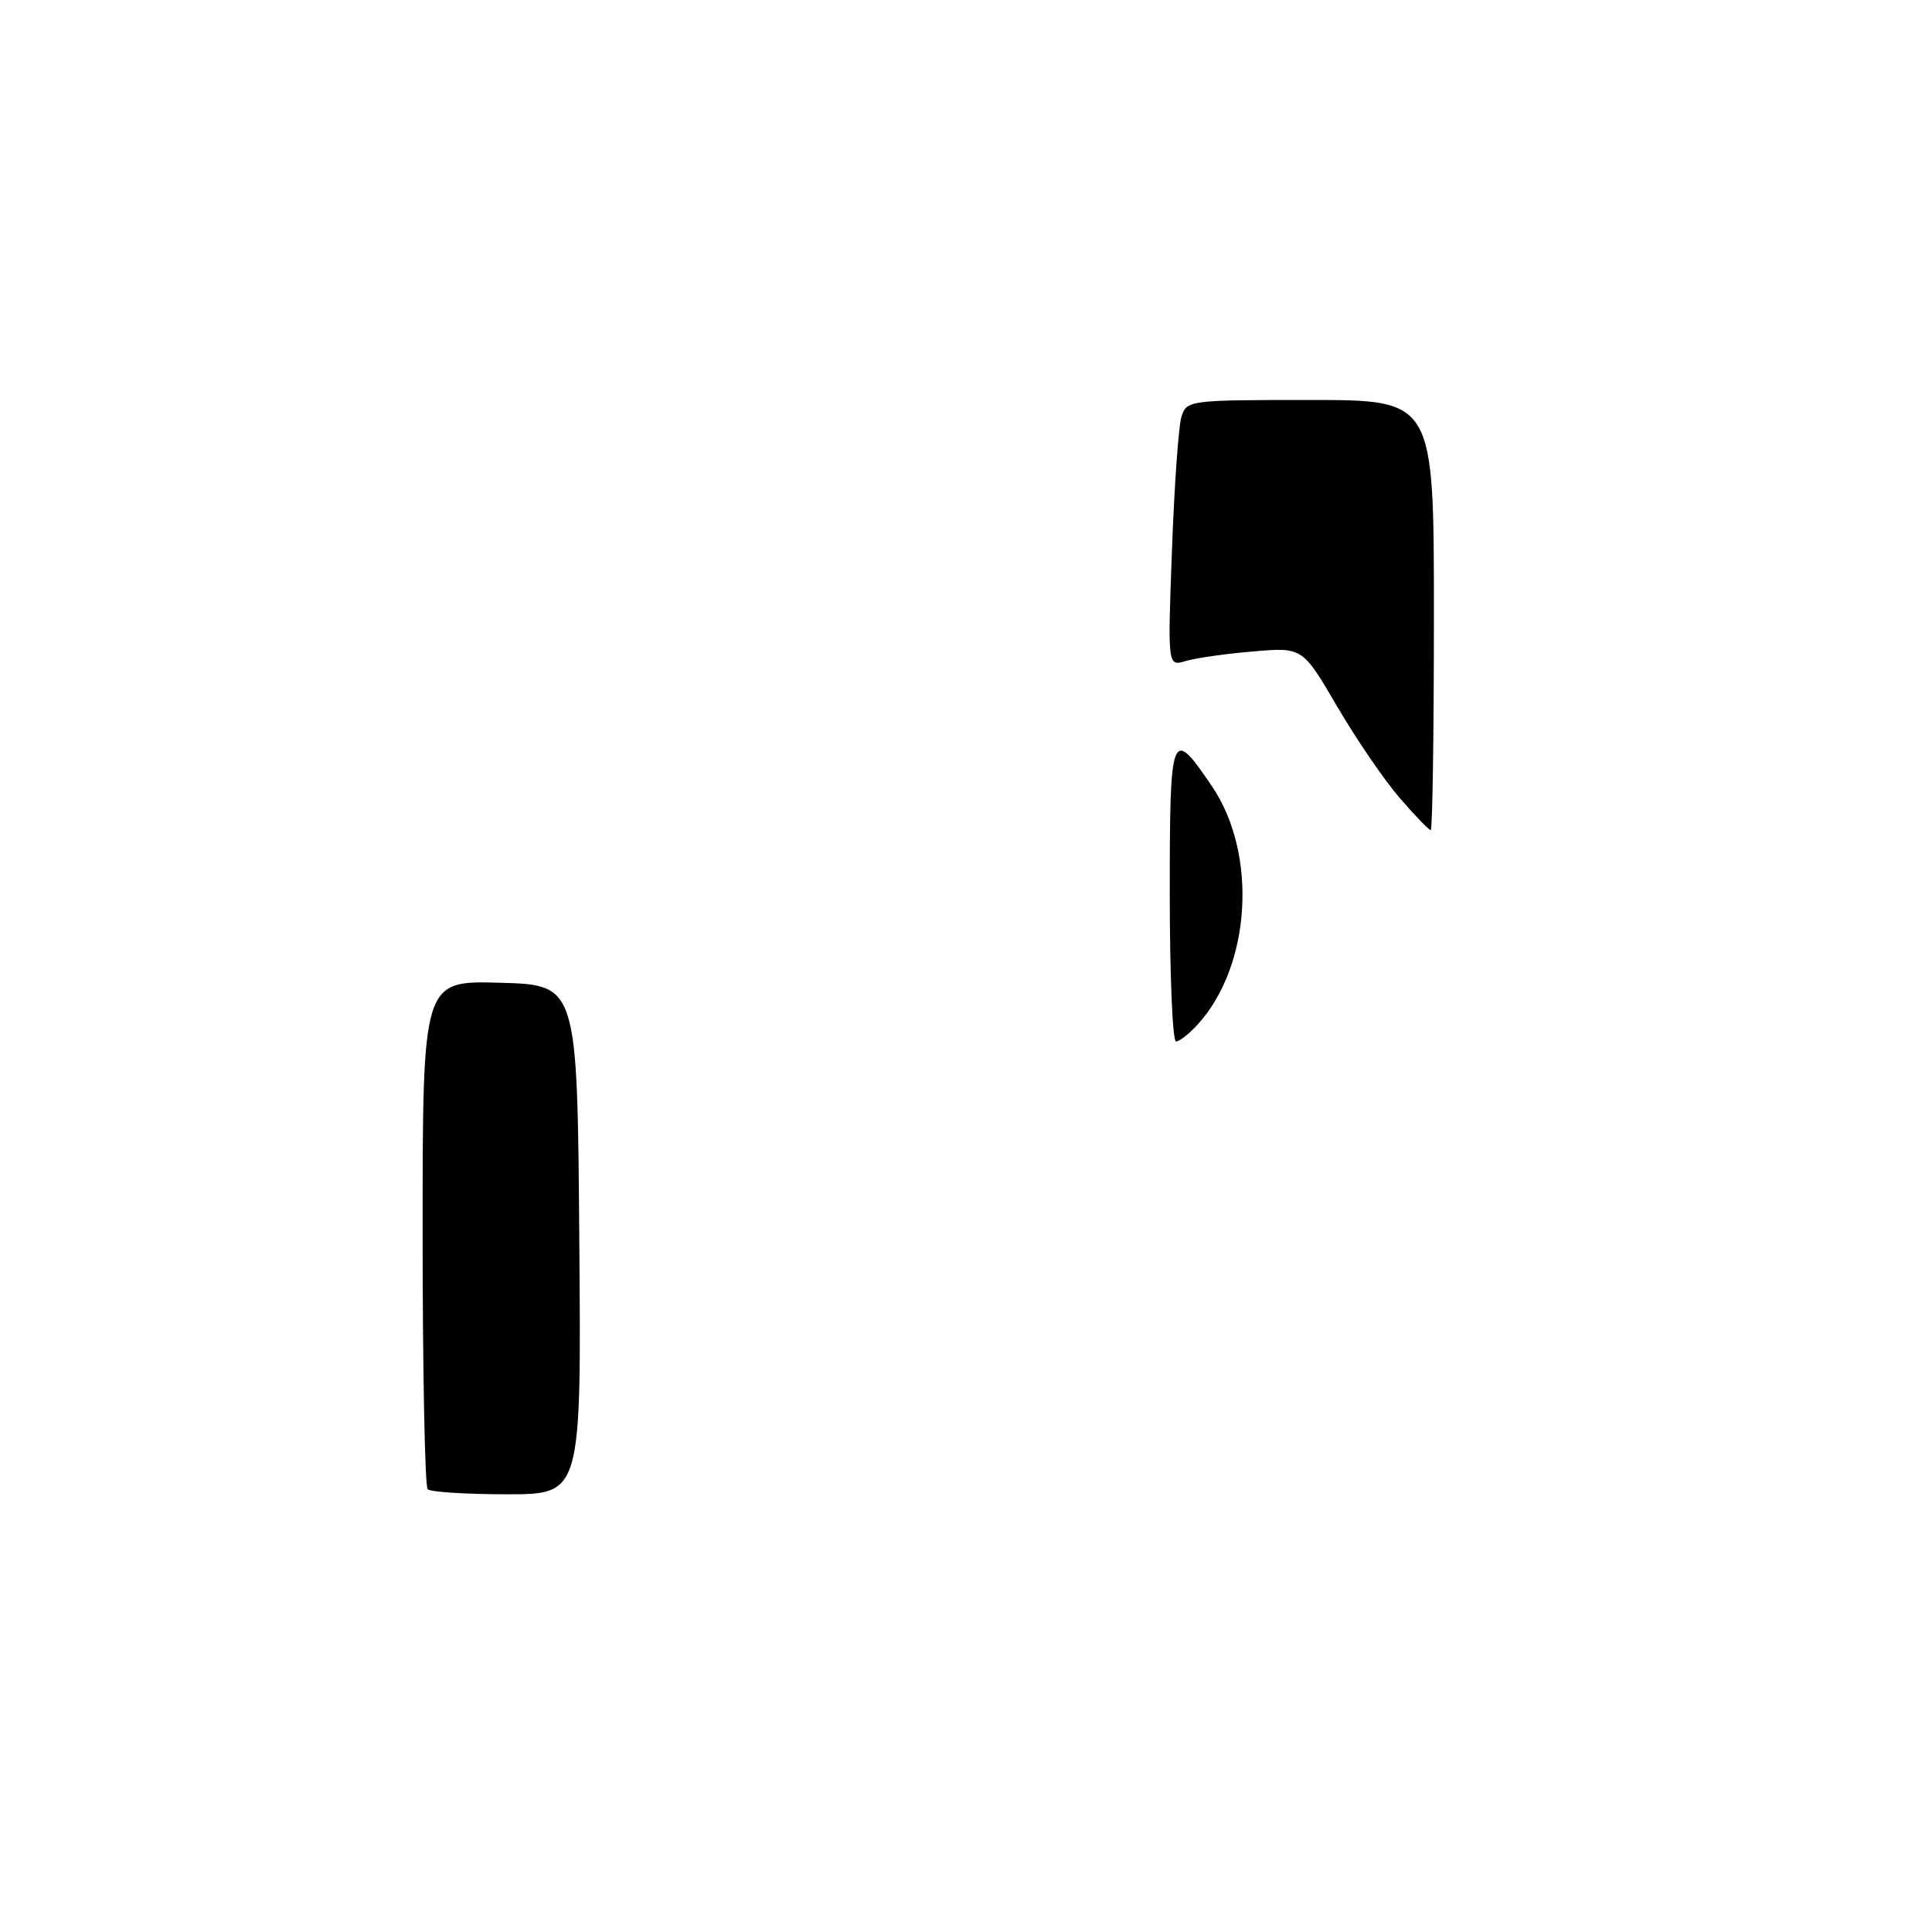 <?xml version="1.0" encoding="UTF-8" standalone="no"?>
<!DOCTYPE svg PUBLIC "-//W3C//DTD SVG 1.1//EN" "http://www.w3.org/Graphics/SVG/1.1/DTD/svg11.dtd" >
<svg xmlns="http://www.w3.org/2000/svg" xmlns:xlink="http://www.w3.org/1999/xlink" version="1.1" viewBox="0 0 256 256">
 <g >
 <path fill="currentColor"
d=" M 56.67 197.33 C 56.30 196.97 56.00 181.65 56.00 163.30 C 56.00 129.93 56.00 129.93 66.25 130.22 C 76.50 130.50 76.50 130.50 76.76 164.25 C 77.03 198.00 77.03 198.00 67.18 198.00 C 61.76 198.00 57.03 197.70 56.67 197.33 Z  M 155.00 118.42 C 155.00 96.72 155.20 96.22 160.60 104.20 C 166.67 113.16 165.78 127.98 158.70 135.75 C 157.57 136.99 156.28 138.00 155.83 138.00 C 155.37 138.00 155.00 129.19 155.00 118.42 Z  M 185.48 105.75 C 183.45 103.41 179.73 97.96 177.19 93.63 C 172.59 85.76 172.59 85.76 166.05 86.32 C 162.45 86.62 158.43 87.19 157.11 87.59 C 154.72 88.31 154.72 88.31 155.29 72.90 C 155.60 64.43 156.16 56.49 156.54 55.25 C 157.22 53.04 157.50 53.00 173.62 53.00 C 190.00 53.00 190.00 53.00 190.00 81.50 C 190.00 97.18 189.81 110.00 189.58 110.00 C 189.35 110.00 187.50 108.09 185.48 105.75 Z "/>
</g>
</svg>